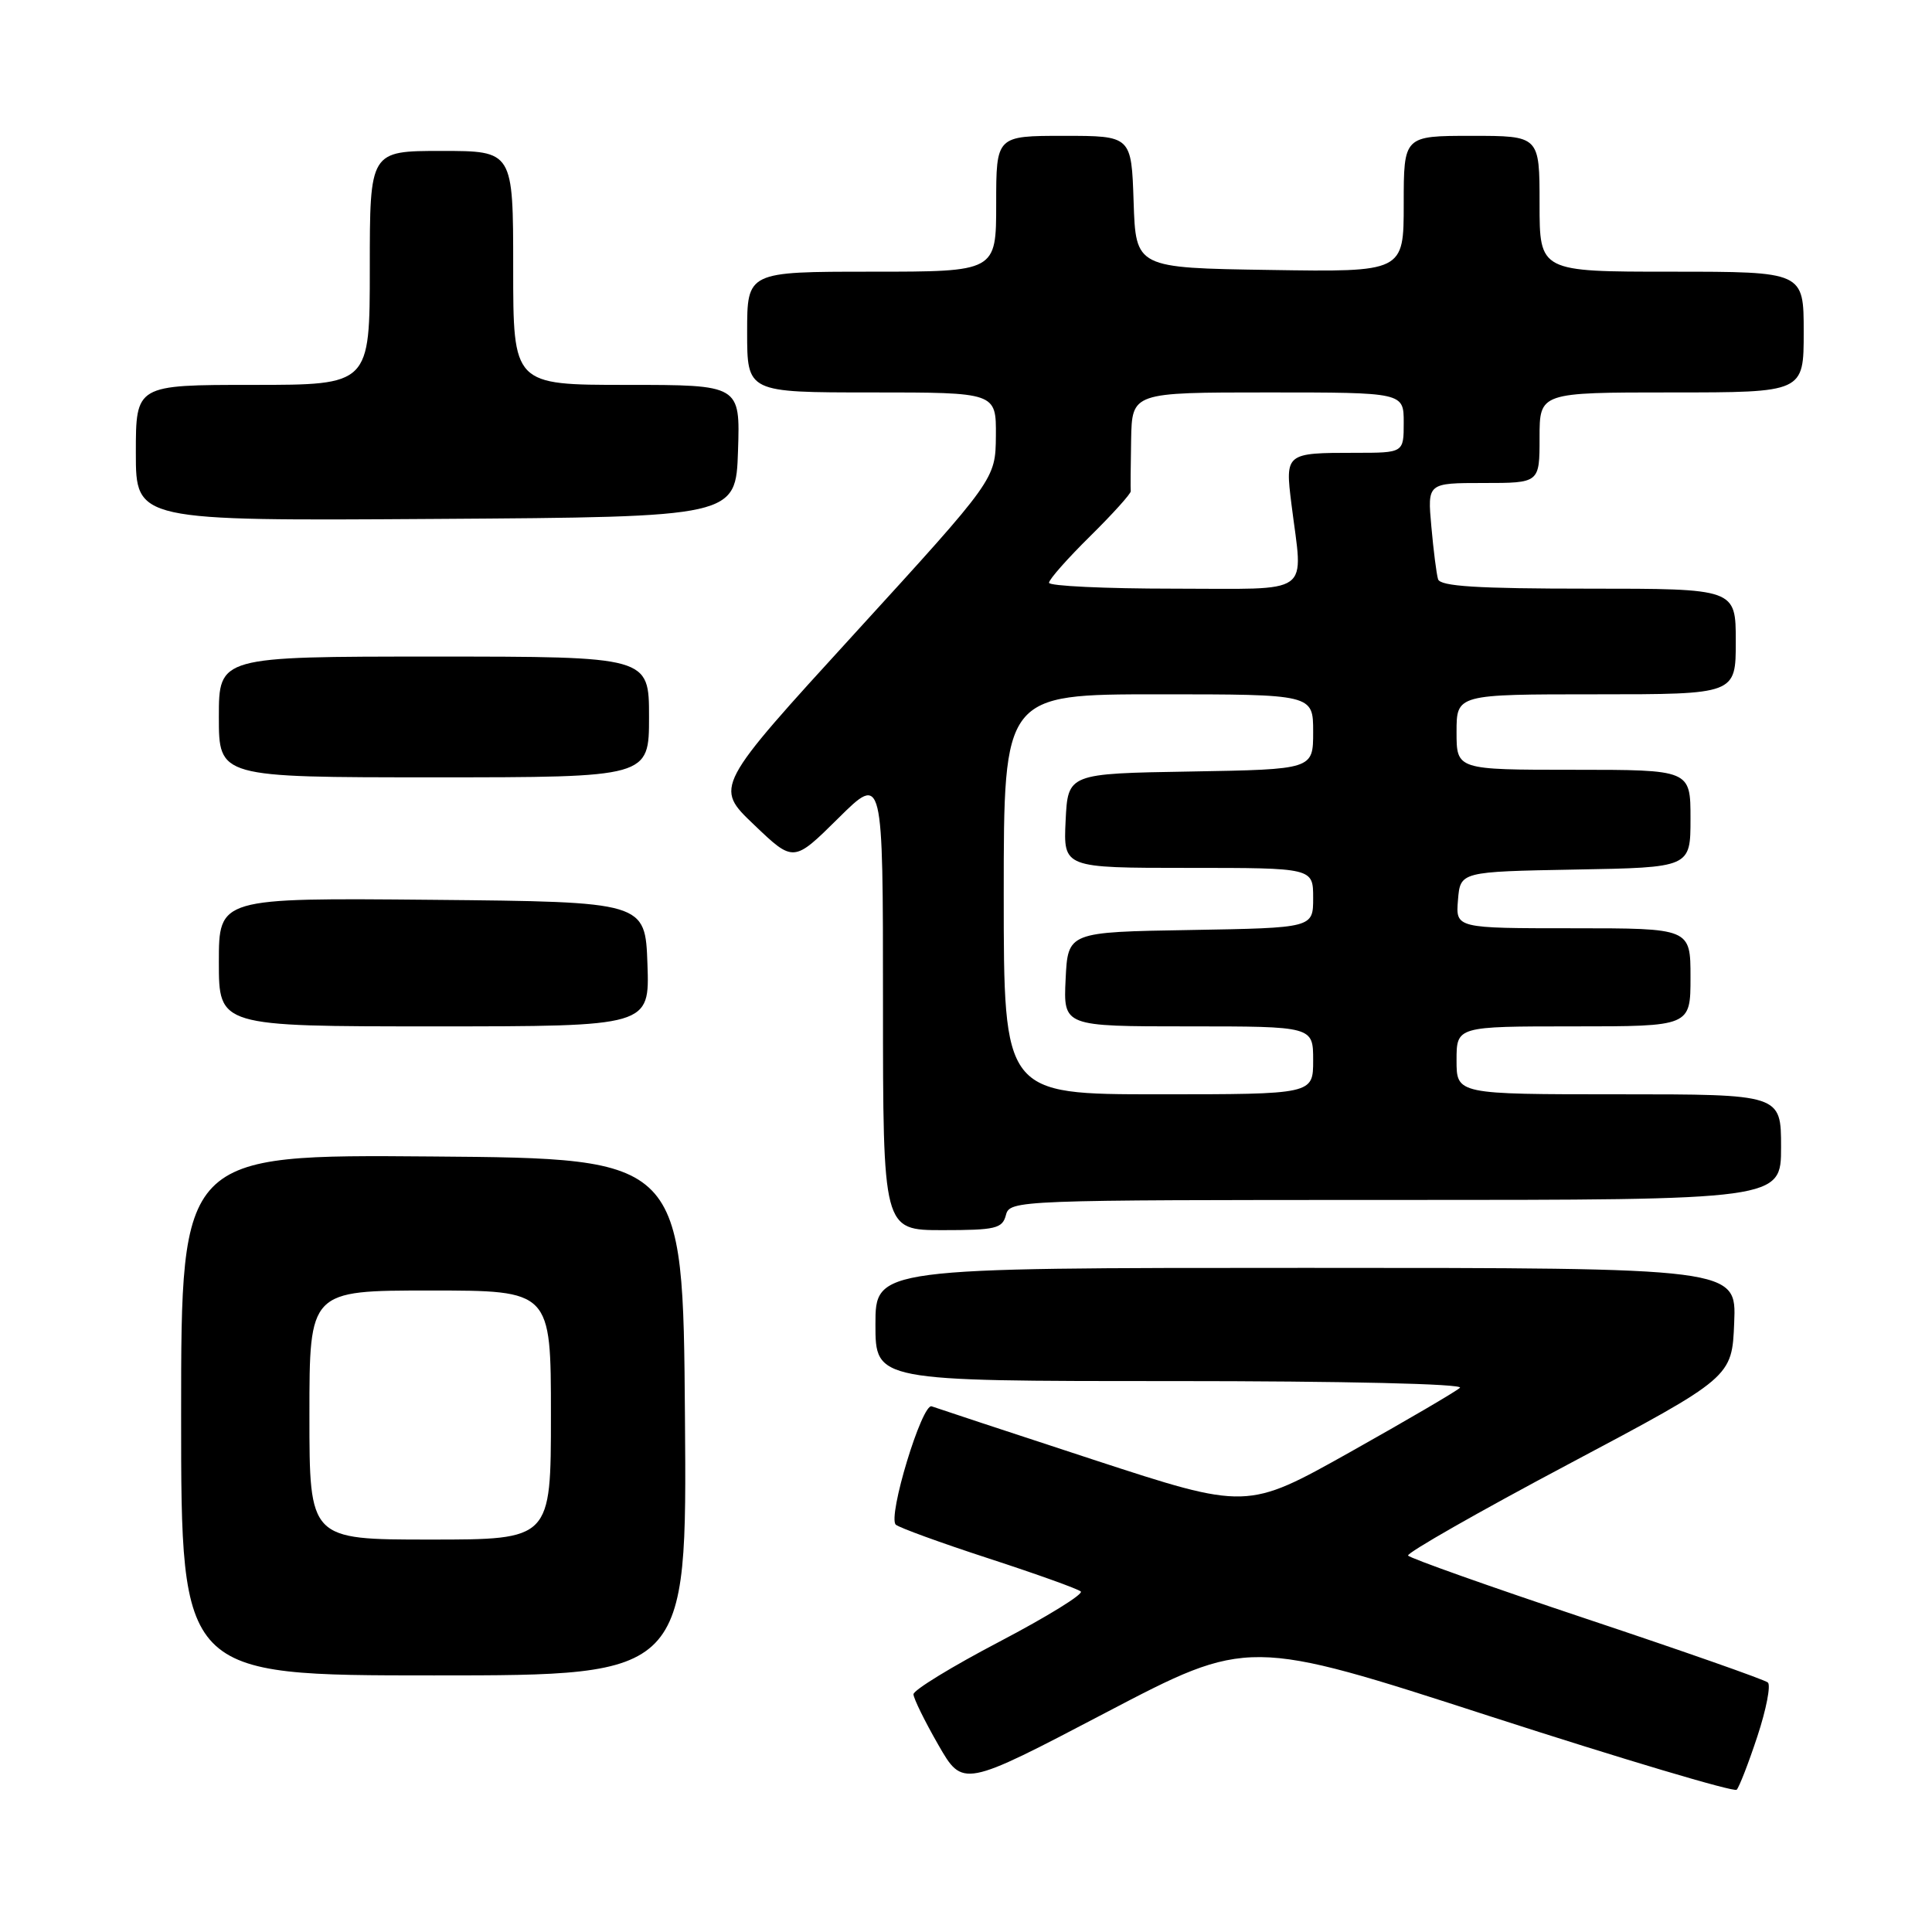 <?xml version="1.0" encoding="UTF-8" standalone="no"?>
<!DOCTYPE svg PUBLIC "-//W3C//DTD SVG 1.1//EN" "http://www.w3.org/Graphics/SVG/1.1/DTD/svg11.dtd" >
<svg xmlns="http://www.w3.org/2000/svg" xmlns:xlink="http://www.w3.org/1999/xlink" version="1.1" viewBox="0 0 256 256">
 <g >
 <path fill="currentColor"
d=" M 232.87 230.05 C 234.04 226.50 234.66 223.30 234.25 222.94 C 233.84 222.57 223.03 218.78 210.23 214.51 C 197.43 210.24 186.79 206.46 186.58 206.12 C 186.37 205.78 195.94 200.32 207.85 194.00 C 229.50 182.50 229.50 182.50 229.79 175.25 C 230.09 168.00 230.09 168.00 173.04 168.00 C 116.00 168.00 116.00 168.00 116.00 175.50 C 116.00 183.00 116.00 183.00 155.20 183.00 C 178.18 183.00 194.01 183.37 193.45 183.89 C 192.93 184.38 186.36 188.22 178.86 192.43 C 165.23 200.07 165.23 200.07 144.86 193.41 C 133.66 189.74 124.03 186.56 123.46 186.35 C 122.18 185.86 117.58 201.01 118.70 202.03 C 119.14 202.42 124.67 204.44 131.00 206.50 C 137.32 208.56 142.82 210.53 143.21 210.88 C 143.59 211.23 138.76 214.21 132.47 217.51 C 126.18 220.80 121.03 223.95 121.04 224.50 C 121.05 225.05 122.53 228.06 124.32 231.18 C 127.58 236.86 127.58 236.86 146.49 226.95 C 165.41 217.04 165.41 217.04 197.45 227.42 C 215.08 233.12 229.78 237.50 230.12 237.15 C 230.46 236.79 231.70 233.60 232.87 230.05 Z  M 90.76 187.75 C 90.50 153.50 90.50 153.50 57.25 153.24 C 24.00 152.97 24.00 152.97 24.00 187.49 C 24.00 222.00 24.00 222.00 57.51 222.00 C 91.03 222.00 91.03 222.00 90.76 187.75 Z  M 133.29 161.00 C 133.80 159.03 134.65 159.00 184.91 159.00 C 236.00 159.00 236.00 159.00 236.00 152.00 C 236.00 145.00 236.00 145.00 214.50 145.00 C 193.00 145.00 193.00 145.00 193.00 140.50 C 193.00 136.00 193.00 136.00 208.50 136.00 C 224.00 136.00 224.00 136.00 224.00 129.50 C 224.00 123.00 224.00 123.00 208.44 123.00 C 192.88 123.00 192.88 123.00 193.19 119.25 C 193.50 115.50 193.50 115.50 208.75 115.22 C 224.00 114.95 224.00 114.95 224.00 108.47 C 224.00 102.00 224.00 102.00 208.50 102.00 C 193.00 102.00 193.00 102.00 193.00 97.00 C 193.00 92.00 193.00 92.00 211.50 92.00 C 230.00 92.00 230.00 92.00 230.00 85.00 C 230.00 78.00 230.00 78.00 210.47 78.00 C 195.72 78.00 190.84 77.69 190.55 76.75 C 190.34 76.06 189.94 72.91 189.66 69.75 C 189.14 64.00 189.14 64.00 196.57 64.00 C 204.00 64.00 204.00 64.00 204.00 58.00 C 204.00 52.00 204.00 52.00 221.50 52.00 C 239.00 52.00 239.00 52.00 239.00 44.00 C 239.00 36.00 239.00 36.00 221.50 36.00 C 204.00 36.00 204.00 36.00 204.00 27.00 C 204.00 18.00 204.00 18.00 195.00 18.00 C 186.00 18.00 186.00 18.00 186.00 27.02 C 186.00 36.05 186.00 36.05 168.25 35.77 C 150.50 35.50 150.50 35.50 150.21 26.75 C 149.92 18.00 149.92 18.00 140.96 18.00 C 132.00 18.00 132.00 18.00 132.00 27.00 C 132.00 36.00 132.00 36.00 115.50 36.00 C 99.00 36.00 99.00 36.00 99.00 44.00 C 99.00 52.00 99.00 52.00 115.50 52.00 C 132.00 52.00 132.00 52.00 131.96 57.75 C 131.91 63.50 131.91 63.50 113.29 83.89 C 94.66 104.28 94.66 104.28 99.91 109.28 C 105.15 114.29 105.15 114.29 111.08 108.42 C 117.00 102.56 117.00 102.56 117.00 132.78 C 117.00 163.00 117.00 163.00 124.88 163.00 C 131.93 163.00 132.82 162.79 133.29 161.00 Z  M 85.79 127.75 C 85.50 119.50 85.50 119.50 57.25 119.23 C 29.00 118.97 29.00 118.97 29.00 127.48 C 29.00 136.00 29.00 136.00 57.54 136.00 C 86.08 136.00 86.08 136.00 85.79 127.75 Z  M 86.00 95.00 C 86.00 87.00 86.00 87.00 57.50 87.00 C 29.00 87.00 29.00 87.00 29.00 95.00 C 29.00 103.00 29.00 103.00 57.50 103.00 C 86.00 103.00 86.00 103.00 86.00 95.00 Z  M 97.79 59.75 C 98.08 51.00 98.08 51.00 83.04 51.00 C 68.00 51.00 68.00 51.00 68.00 35.50 C 68.00 20.00 68.00 20.00 58.50 20.00 C 49.00 20.00 49.00 20.00 49.00 35.50 C 49.00 51.00 49.00 51.00 33.50 51.00 C 18.00 51.00 18.00 51.00 18.00 60.01 C 18.00 69.02 18.00 69.02 57.75 68.76 C 97.50 68.50 97.50 68.50 97.79 59.75 Z  M 41.00 187.50 C 41.00 171.00 41.00 171.00 57.00 171.00 C 73.00 171.00 73.00 171.00 73.00 187.50 C 73.00 204.00 73.00 204.00 57.00 204.00 C 41.00 204.00 41.00 204.00 41.00 187.50 Z  M 133.00 118.50 C 133.00 92.00 133.00 92.00 153.50 92.00 C 174.00 92.00 174.00 92.00 174.00 96.98 C 174.00 101.95 174.00 101.95 157.75 102.23 C 141.50 102.50 141.50 102.50 141.20 108.75 C 140.90 115.00 140.90 115.00 157.45 115.00 C 174.00 115.00 174.00 115.00 174.00 118.98 C 174.00 122.95 174.00 122.95 157.75 123.23 C 141.50 123.50 141.50 123.50 141.20 129.75 C 140.90 136.00 140.90 136.00 157.45 136.00 C 174.00 136.00 174.00 136.00 174.00 140.50 C 174.00 145.00 174.00 145.00 153.50 145.00 C 133.00 145.00 133.00 145.00 133.00 118.50 Z  M 139.00 77.22 C 139.00 76.78 141.45 74.01 144.45 71.05 C 147.44 68.10 149.86 65.41 149.83 65.09 C 149.79 64.76 149.82 61.69 149.88 58.25 C 150.00 52.00 150.00 52.00 168.00 52.00 C 186.00 52.00 186.00 52.00 186.00 56.00 C 186.00 60.00 186.00 60.00 179.58 60.00 C 170.34 60.00 170.28 60.05 171.12 66.78 C 172.66 79.14 174.25 78.00 155.50 78.00 C 146.43 78.00 139.00 77.65 139.00 77.22 Z "/>
</g>
</svg>